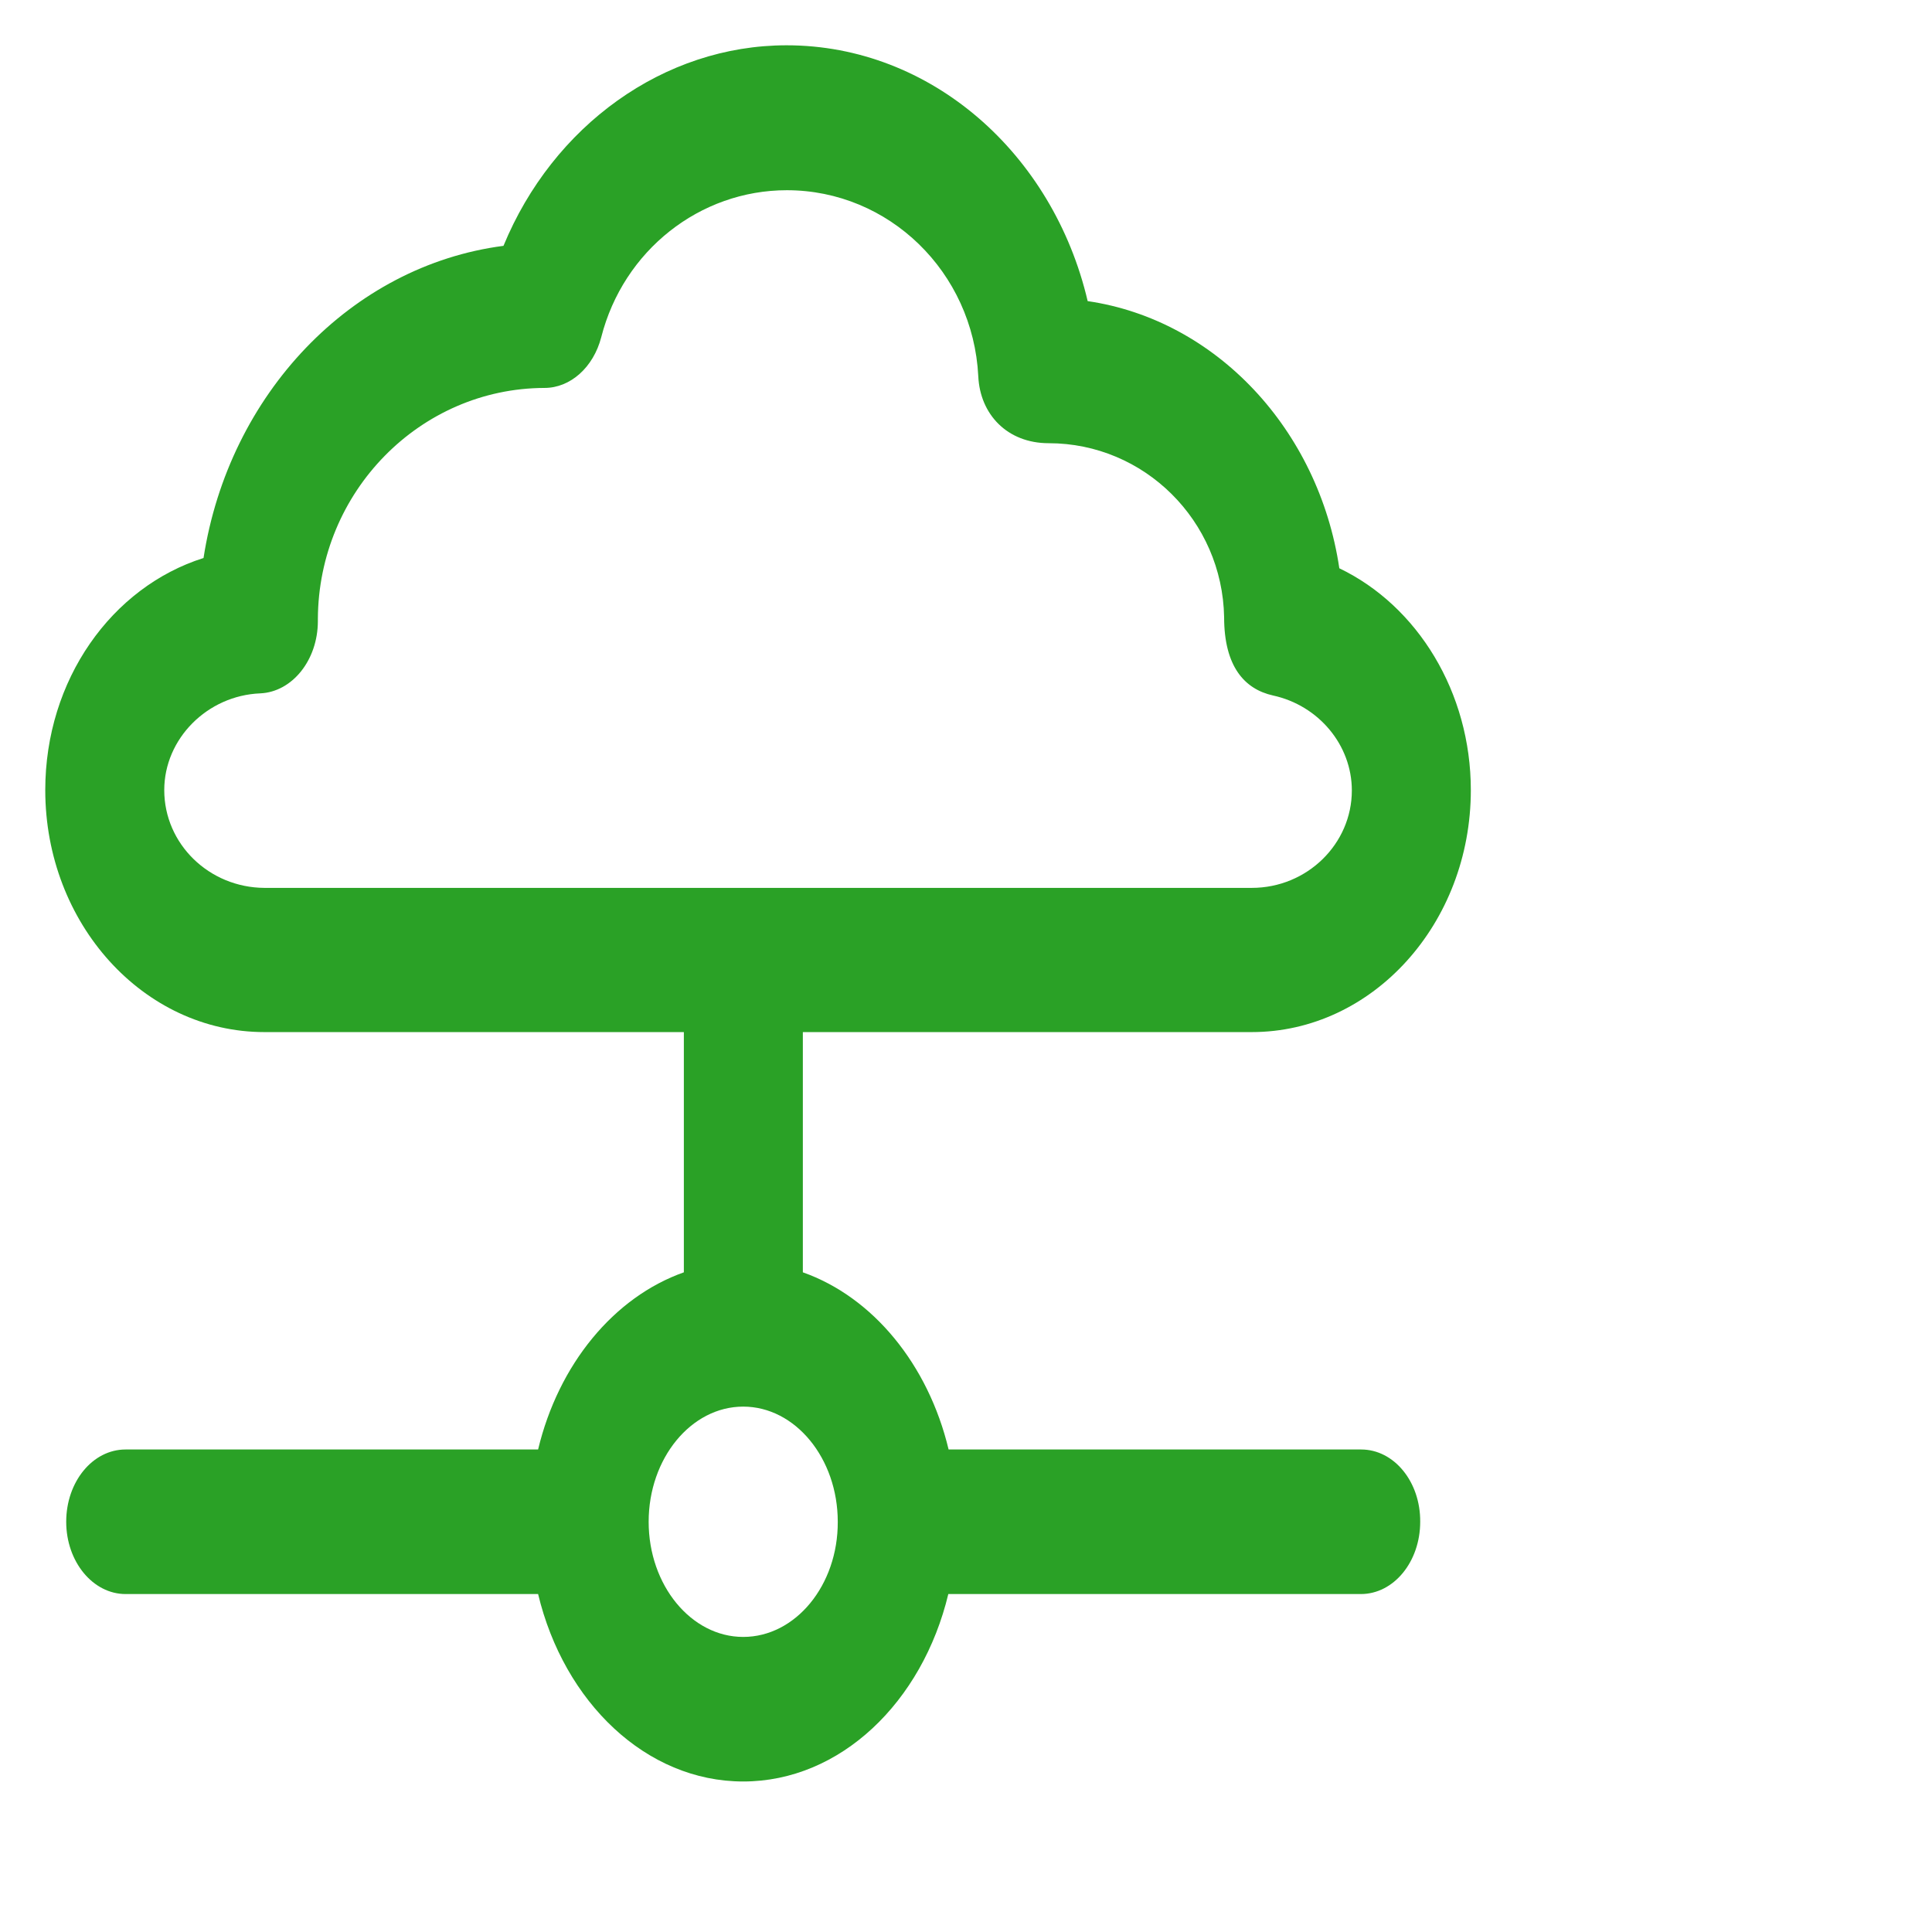 <?xml version="1.0" encoding="UTF-8" standalone="no"?>
<svg
   version="1.1"
   viewBox="0 0 512 512"
   enable-background="new 0 0 512 512"
   id="svg426"
   sodipodi:docname="cloudcomputing.svg"
   inkscape:version="1.2.1 (9c6d41e4, 2022-07-14)"
   xmlns:inkscape="http://www.inkscape.org/namespaces/inkscape"
   xmlns:sodipodi="http://sodipodi.sourceforge.net/DTD/sodipodi-0.dtd"
   xmlns="http://www.w3.org/2000/svg"
   xmlns:svg="http://www.w3.org/2000/svg">
   <defs
     id="defs430" />
   <sodipodi:namedview
     id="namedview428"
     pagecolor="#505050"
     bordercolor="#eeeeee"
     borderopacity="1"
     inkscape:showpageshadow="0"
     inkscape:pageopacity="0"
     inkscape:pagecheckerboard="0"
     inkscape:deskcolor="#505050"
     showgrid="false"
     inkscape:zoom="0.4609375"
     inkscape:cx="252.74576"
     inkscape:cy="256"
     inkscape:window-width="1280"
     inkscape:window-height="456"
     inkscape:window-x="0"
     inkscape:window-y="25"
     inkscape:window-maximized="0"
     inkscape:current-layer="svg426" />
   <g
     id="g424"
     style="fill:#2AA126"
     transform="matrix(0.771,0,0,0.939,2.743,0.735)">
      <g
       id="g422"
       style="fill:#2AA126">
         <g
         id="g420"
         style="fill:#2AA126">
            <path
           d="m 251.9,461.2 c -17.9,0 -32.5,-14.6 -32.5,-32.5 0,-17.9 14.6,-32.5 32.5,-32.5 17.9,0 32.5,14.6 32.5,32.5 0.1,17.9 -14.5,32.5 -32.5,32.5 z m -199,-239 c 0,-14.5 14.8,-26.7 33,-27.3 11,-0.4 19.8,-9.4 19.8,-20.4 0,-0.2 0,-0.4 0,-0.6 0.2,-35.9 35.1,-65.1 77.9,-65.2 8.9,0 16.8,-5.8 19.5,-14.3 7.6,-24.5 33.9,-41.5 63.8,-41.5 35.1,0 64,23.1 65.8,52.5 0.6,10.8 10,18.9 24.2,18.9 32.9,0 59.7,21.9 60.3,49.1 0,13.9 7,20.3 16.8,22.1 15.7,2.8 27.1,14 27.1,26.8 0,15.1 -15.4,27.5 -34.4,27.5 H 87.3 C 68.3,249.7 52.9,237.4 52.9,222.2 Z M 464.3,408.3 H 322.5 c -7,-24 -26,-43 -50.1,-50 v -67.8 h 154.3 c 41.5,0 75.3,-30.6 75.3,-68.3 0,-27.6 -18.3,-52 -45.2,-62.6 C 449.7,120.4 414.4,89.5 370.3,84.2 358.4,42.5 316.4,12 266.8,12 224.6,12 186.5,34.7 169.5,68.6 117.1,74.2 75.1,110.5 66.4,156.7 34.8,164.9 12,191.1 12,222.2 c 0,37.7 33.8,68.3 75.3,68.3 h 144.2 v 67.8 c -24.1,7 -43.1,26 -50.1,50 H 39.6 c -11.3,0 -20.4,9.1 -20.4,20.4 0,11.3 9.2,20.4 20.4,20.4 h 141.8 c 8.9,30.5 37.1,52.9 70.5,52.9 33.4,0 61.6,-22.4 70.5,-52.9 h 141.8 c 11.3,0 20.4,-9.1 20.4,-20.4 0.1,-11.3 -9,-20.4 -20.3,-20.4 z"
           id="path418"
           style="fill:#2AA126" />
         </g>
      </g>
   </g>
</svg>